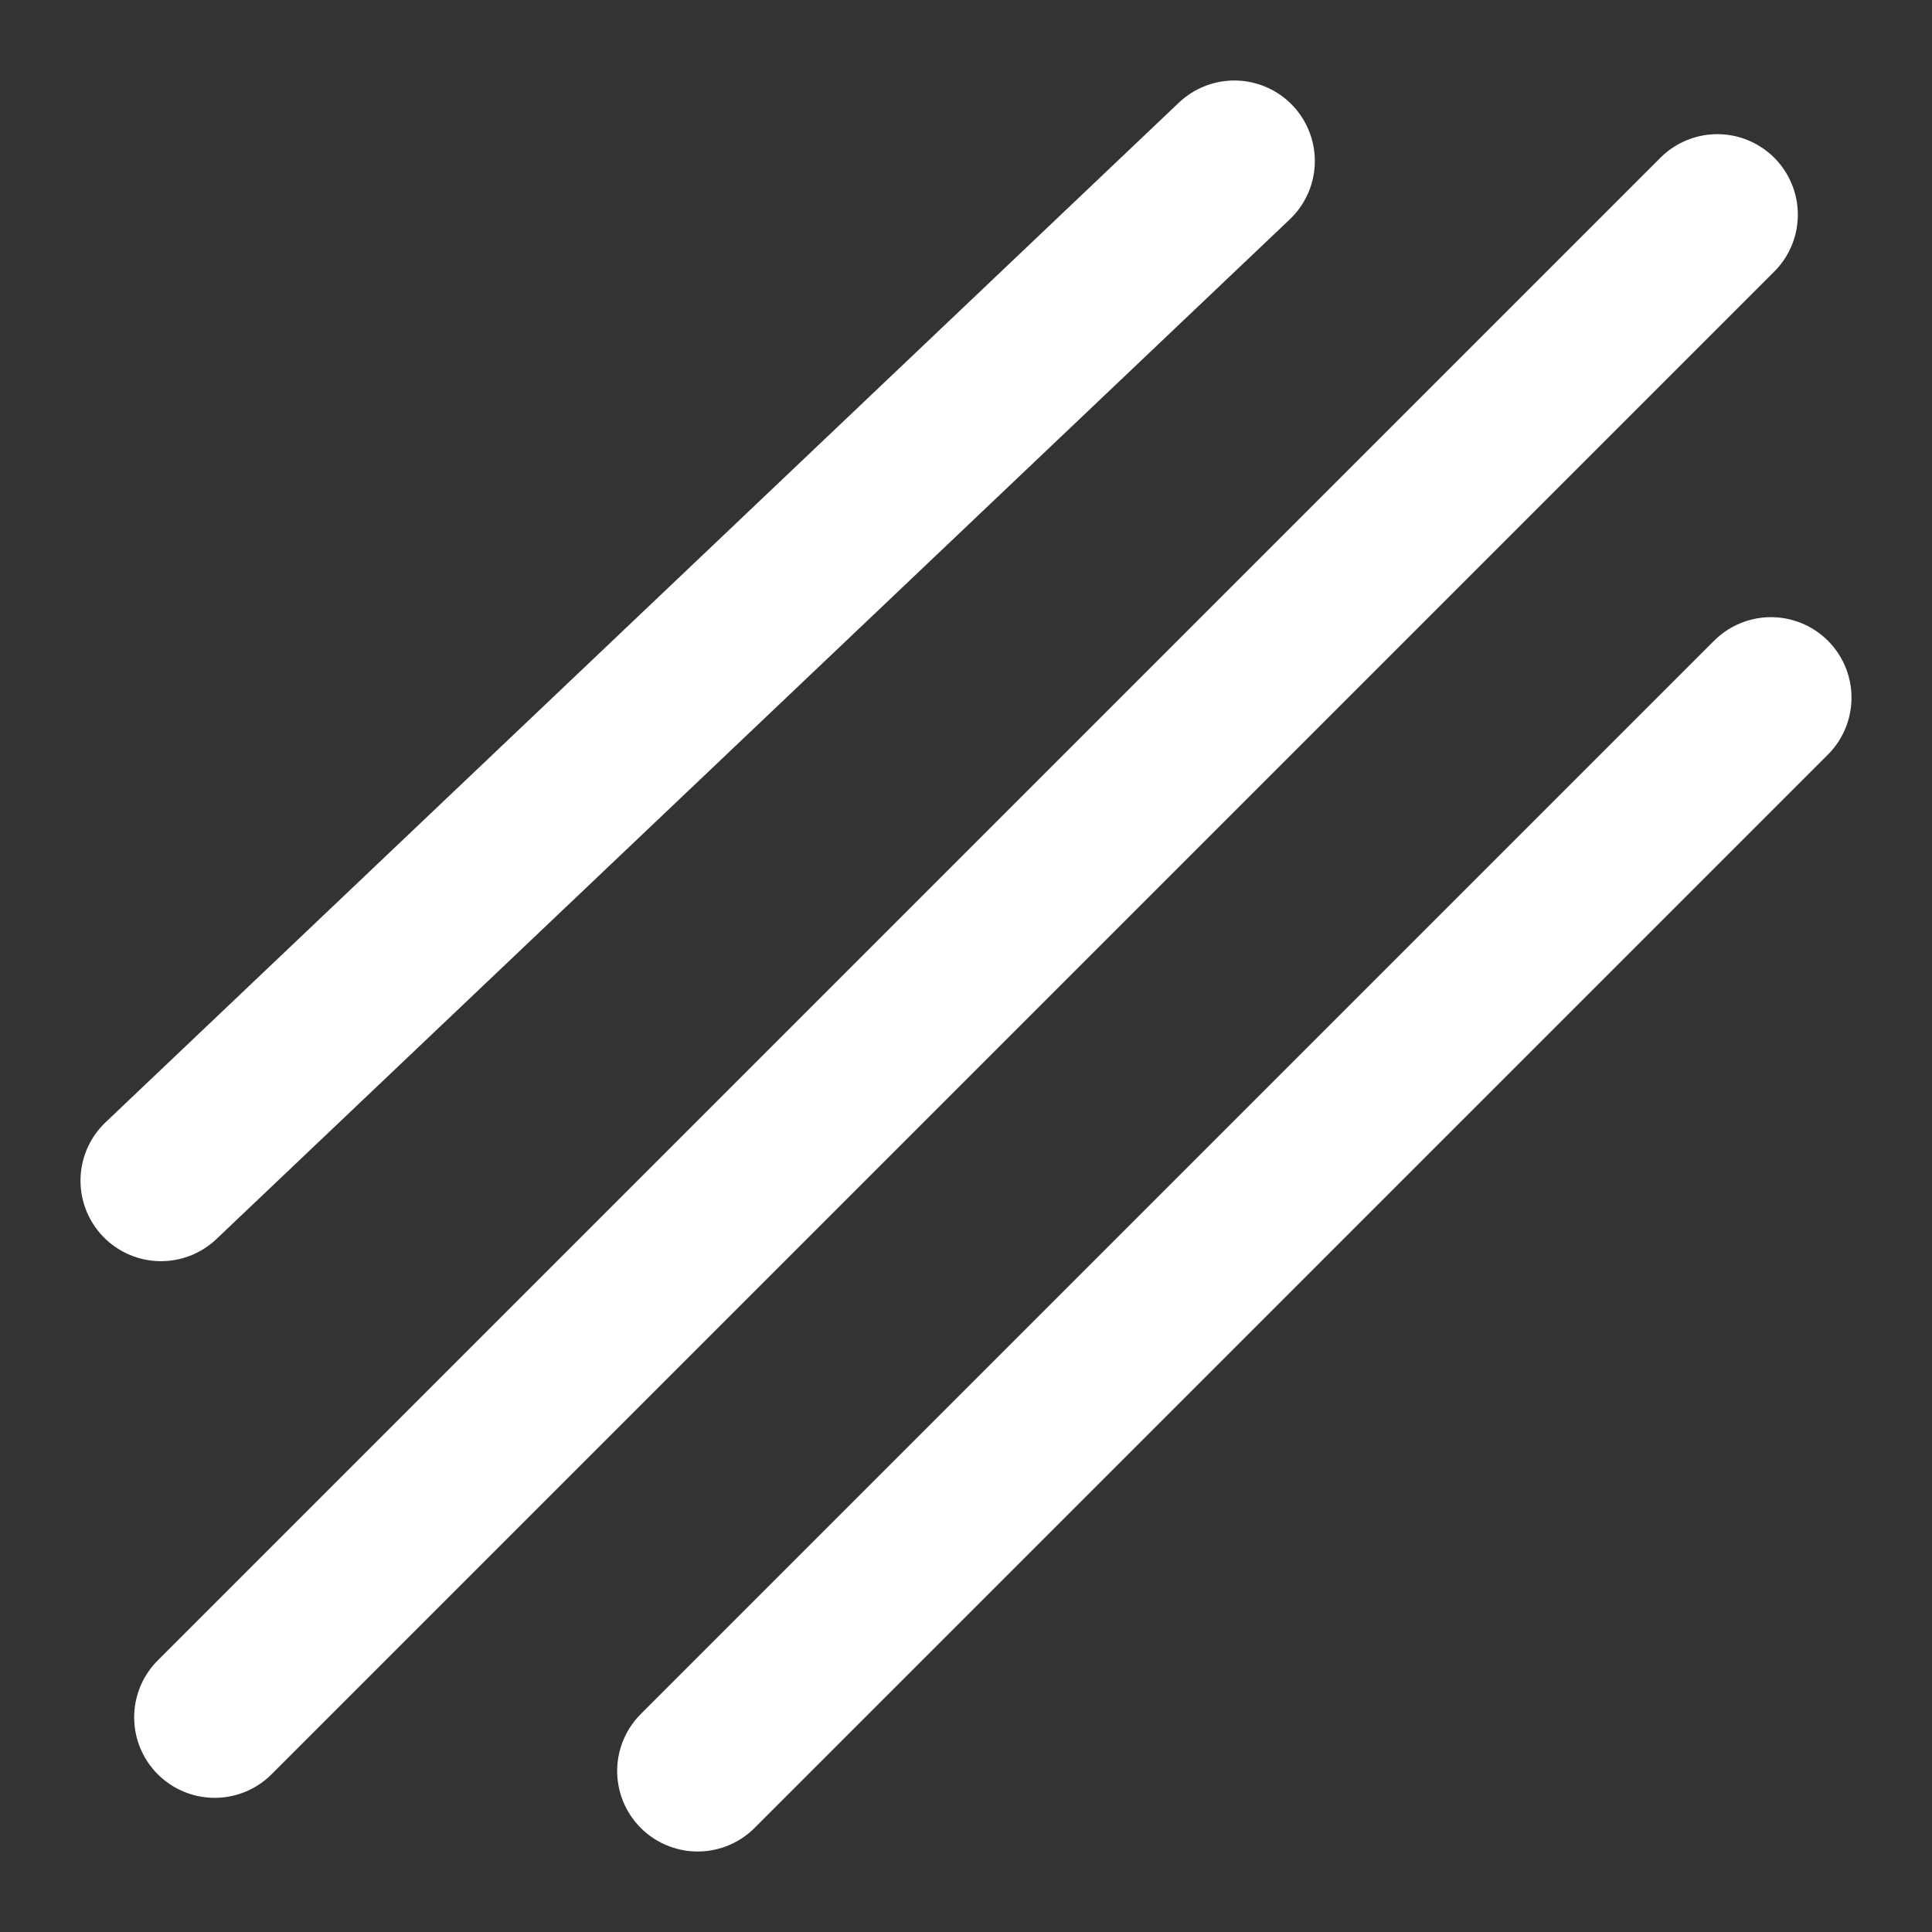 <svg width="18" height="18" viewBox="0 0 18 18" fill="none" xmlns="http://www.w3.org/2000/svg">
<rect x="0" y="0" width="18" height="18" fill="#333333" stroke="none"/>
<path d="M2 16L16 2M6.5 16.5L16.5 6.5M11.5 1.5L1.5 11" stroke="white" stroke-width="1.5" stroke-linecap="round" stroke-linejoin="round"/>
</svg>
